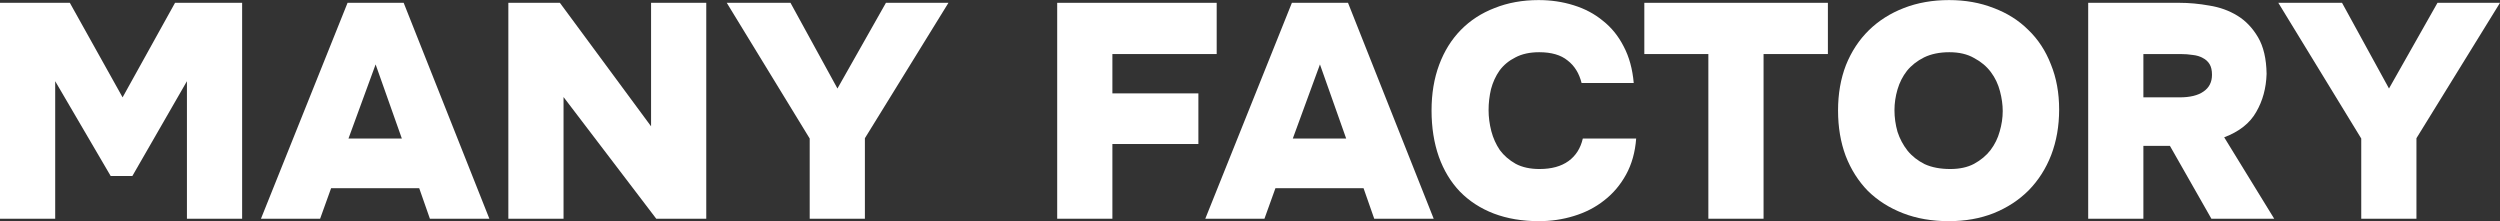 <svg width="1920" height="170" viewBox="0 0 1920 170" fill="none" xmlns="http://www.w3.org/2000/svg">
<rect x="0" y="0" width="1920" height="170" fill="#333333" stroke="none"/>
<path d="M1871.99 2.164H1920L1855.83 106.149V167.978H1813.44V106.383L1749.74 2.164H1798.68L1834.75 67.974L1871.99 2.164Z" fill="white"/>
<path d="M1673.75 2.164C1681.25 2.164 1688.9 2.866 1696.71 4.271C1704.67 5.52 1711.85 8.097 1718.25 12C1724.65 15.903 1729.96 21.446 1734.18 28.628C1738.39 35.81 1740.58 45.178 1740.74 56.732C1740.42 67.662 1737.77 77.42 1732.77 86.007C1727.93 94.595 1719.74 101.074 1708.18 105.446L1746.59 167.978H1698.35L1666.49 112.004H1646.12V167.978H1603.73V2.164H1673.75ZM1673.99 74.766C1681.95 74.766 1688.04 73.283 1692.26 70.316C1696.63 67.35 1698.81 63.056 1698.81 57.435C1698.81 54 1698.19 51.268 1696.94 49.238C1695.69 47.208 1693.97 45.647 1691.79 44.554C1689.6 43.305 1687.03 42.524 1684.06 42.212C1681.09 41.743 1677.97 41.509 1674.69 41.509H1646.12V74.766H1673.99Z" fill="white"/>
<path d="M1496.87 0.056C1509.36 0.056 1520.76 2.085 1531.07 6.145C1541.53 10.048 1550.43 15.669 1557.77 23.008C1565.26 30.19 1571.04 39.011 1575.1 49.472C1579.31 59.777 1581.42 71.331 1581.42 84.134C1581.42 96.781 1579.39 108.413 1575.33 119.03C1571.27 129.491 1565.49 138.547 1558 146.197C1550.51 153.692 1541.53 159.547 1531.07 163.762C1520.76 167.822 1509.29 169.851 1496.64 169.851C1483.68 169.851 1471.97 167.822 1461.51 163.762C1451.05 159.703 1442.07 154.004 1434.58 146.666C1427.24 139.171 1421.54 130.193 1417.48 119.732C1413.58 109.271 1411.62 97.639 1411.62 84.837C1411.62 72.034 1413.65 60.401 1417.71 49.941C1421.93 39.48 1427.78 30.58 1435.28 23.242C1442.77 15.903 1451.75 10.204 1462.21 6.145C1472.67 2.085 1484.23 0.056 1496.87 0.056ZM1454.95 84.602C1454.95 90.223 1455.73 95.766 1457.29 101.231C1459.01 106.539 1461.59 111.379 1465.02 115.751C1468.46 119.967 1472.83 123.402 1478.14 126.056C1483.6 128.554 1490.16 129.803 1497.81 129.803C1504.99 129.803 1511.08 128.476 1516.08 125.822C1521.23 123.011 1525.45 119.498 1528.72 115.283C1532 110.911 1534.35 106.149 1535.75 100.996C1537.31 95.688 1538.09 90.457 1538.09 85.305C1538.09 80.465 1537.39 75.39 1535.99 70.082C1534.58 64.617 1532.24 59.699 1528.96 55.327C1525.68 50.955 1521.39 47.364 1516.08 44.554C1510.93 41.587 1504.6 40.104 1497.11 40.104C1489.61 40.104 1483.13 41.431 1477.67 44.086C1472.36 46.74 1467.99 50.175 1464.55 54.39C1461.27 58.606 1458.85 63.368 1457.29 68.677C1455.73 73.985 1454.95 79.294 1454.95 84.602Z" fill="white"/>
<path d="M1262.84 41.509V2.164H1403.82V41.509H1354.41V167.978H1312.02V41.509H1262.84Z" fill="white"/>
<path d="M1143.23 84.602C1143.23 89.911 1143.93 95.297 1145.34 100.762C1146.74 106.071 1148.93 110.911 1151.89 115.283C1155.02 119.498 1159.08 123.011 1164.07 125.822C1169.07 128.476 1175.16 129.803 1182.34 129.803C1191.55 129.803 1198.97 127.773 1204.59 123.714C1210.21 119.654 1213.88 113.877 1215.6 106.383H1256.58C1255.8 116.844 1253.22 126.056 1248.85 134.019C1244.48 141.982 1238.86 148.617 1231.99 153.926C1225.28 159.234 1217.55 163.216 1208.8 165.87C1200.22 168.524 1191.24 169.851 1181.87 169.851C1169.07 169.851 1157.51 167.9 1147.21 163.996C1137.06 160.093 1128.4 154.472 1121.21 147.134C1114.19 139.796 1108.8 130.896 1105.05 120.435C1101.31 109.818 1099.43 97.952 1099.43 84.837C1099.43 71.877 1101.38 60.167 1105.29 49.706C1109.19 39.245 1114.73 30.346 1121.92 23.008C1129.1 15.669 1137.76 10.048 1147.91 6.145C1158.06 2.085 1169.3 0.056 1181.64 0.056C1191.16 0.056 1200.14 1.383 1208.57 4.037C1217.16 6.691 1224.65 10.673 1231.05 15.981C1237.61 21.134 1242.92 27.692 1246.98 35.654C1251.2 43.617 1253.77 52.985 1254.71 63.758H1214.66C1212.79 56.264 1209.2 50.487 1203.89 46.428C1198.73 42.212 1191.47 40.104 1182.11 40.104C1174.92 40.104 1168.83 41.431 1163.84 44.086C1158.84 46.584 1154.78 49.941 1151.66 54.156C1148.69 58.372 1146.51 63.134 1145.1 68.442C1143.85 73.751 1143.23 79.138 1143.23 84.602Z" fill="white"/>
<path d="M971.094 167.978H925.659L992.172 2.164H1035.27L1101.08 167.978H1055.41L1047.21 144.558H979.525L971.094 167.978ZM1033.86 106.383L1013.72 49.472L992.875 106.383H1033.86Z" fill="white"/>
<path d="M934.414 2.164V41.509H854.317V71.721H920.362V110.599H854.317V167.978H811.927V2.164H934.414Z" fill="white"/>
<path d="M680.4 2.164H728.411L664.24 106.149V167.978H621.849V106.383L558.147 2.164H607.095L643.162 67.974L680.4 2.164Z" fill="white"/>
<path d="M429.992 2.164L500.018 97.015V2.164H542.408V167.978H503.999L432.802 74.532V167.978H390.411V2.164H429.992Z" fill="white"/>
<path d="M245.849 167.978H200.414L266.927 2.164H310.02L375.83 167.978H330.161L321.964 144.558H254.28L245.849 167.978ZM308.615 106.383L288.473 49.472L267.63 106.383H308.615Z" fill="white"/>
<path d="M53.632 2.164L94.149 74.766L134.431 2.164H185.956V167.978H143.565V62.353L101.643 135.19H85.015L42.39 62.353V167.978H0V2.164H53.632Z" fill="white"/>
</svg>
